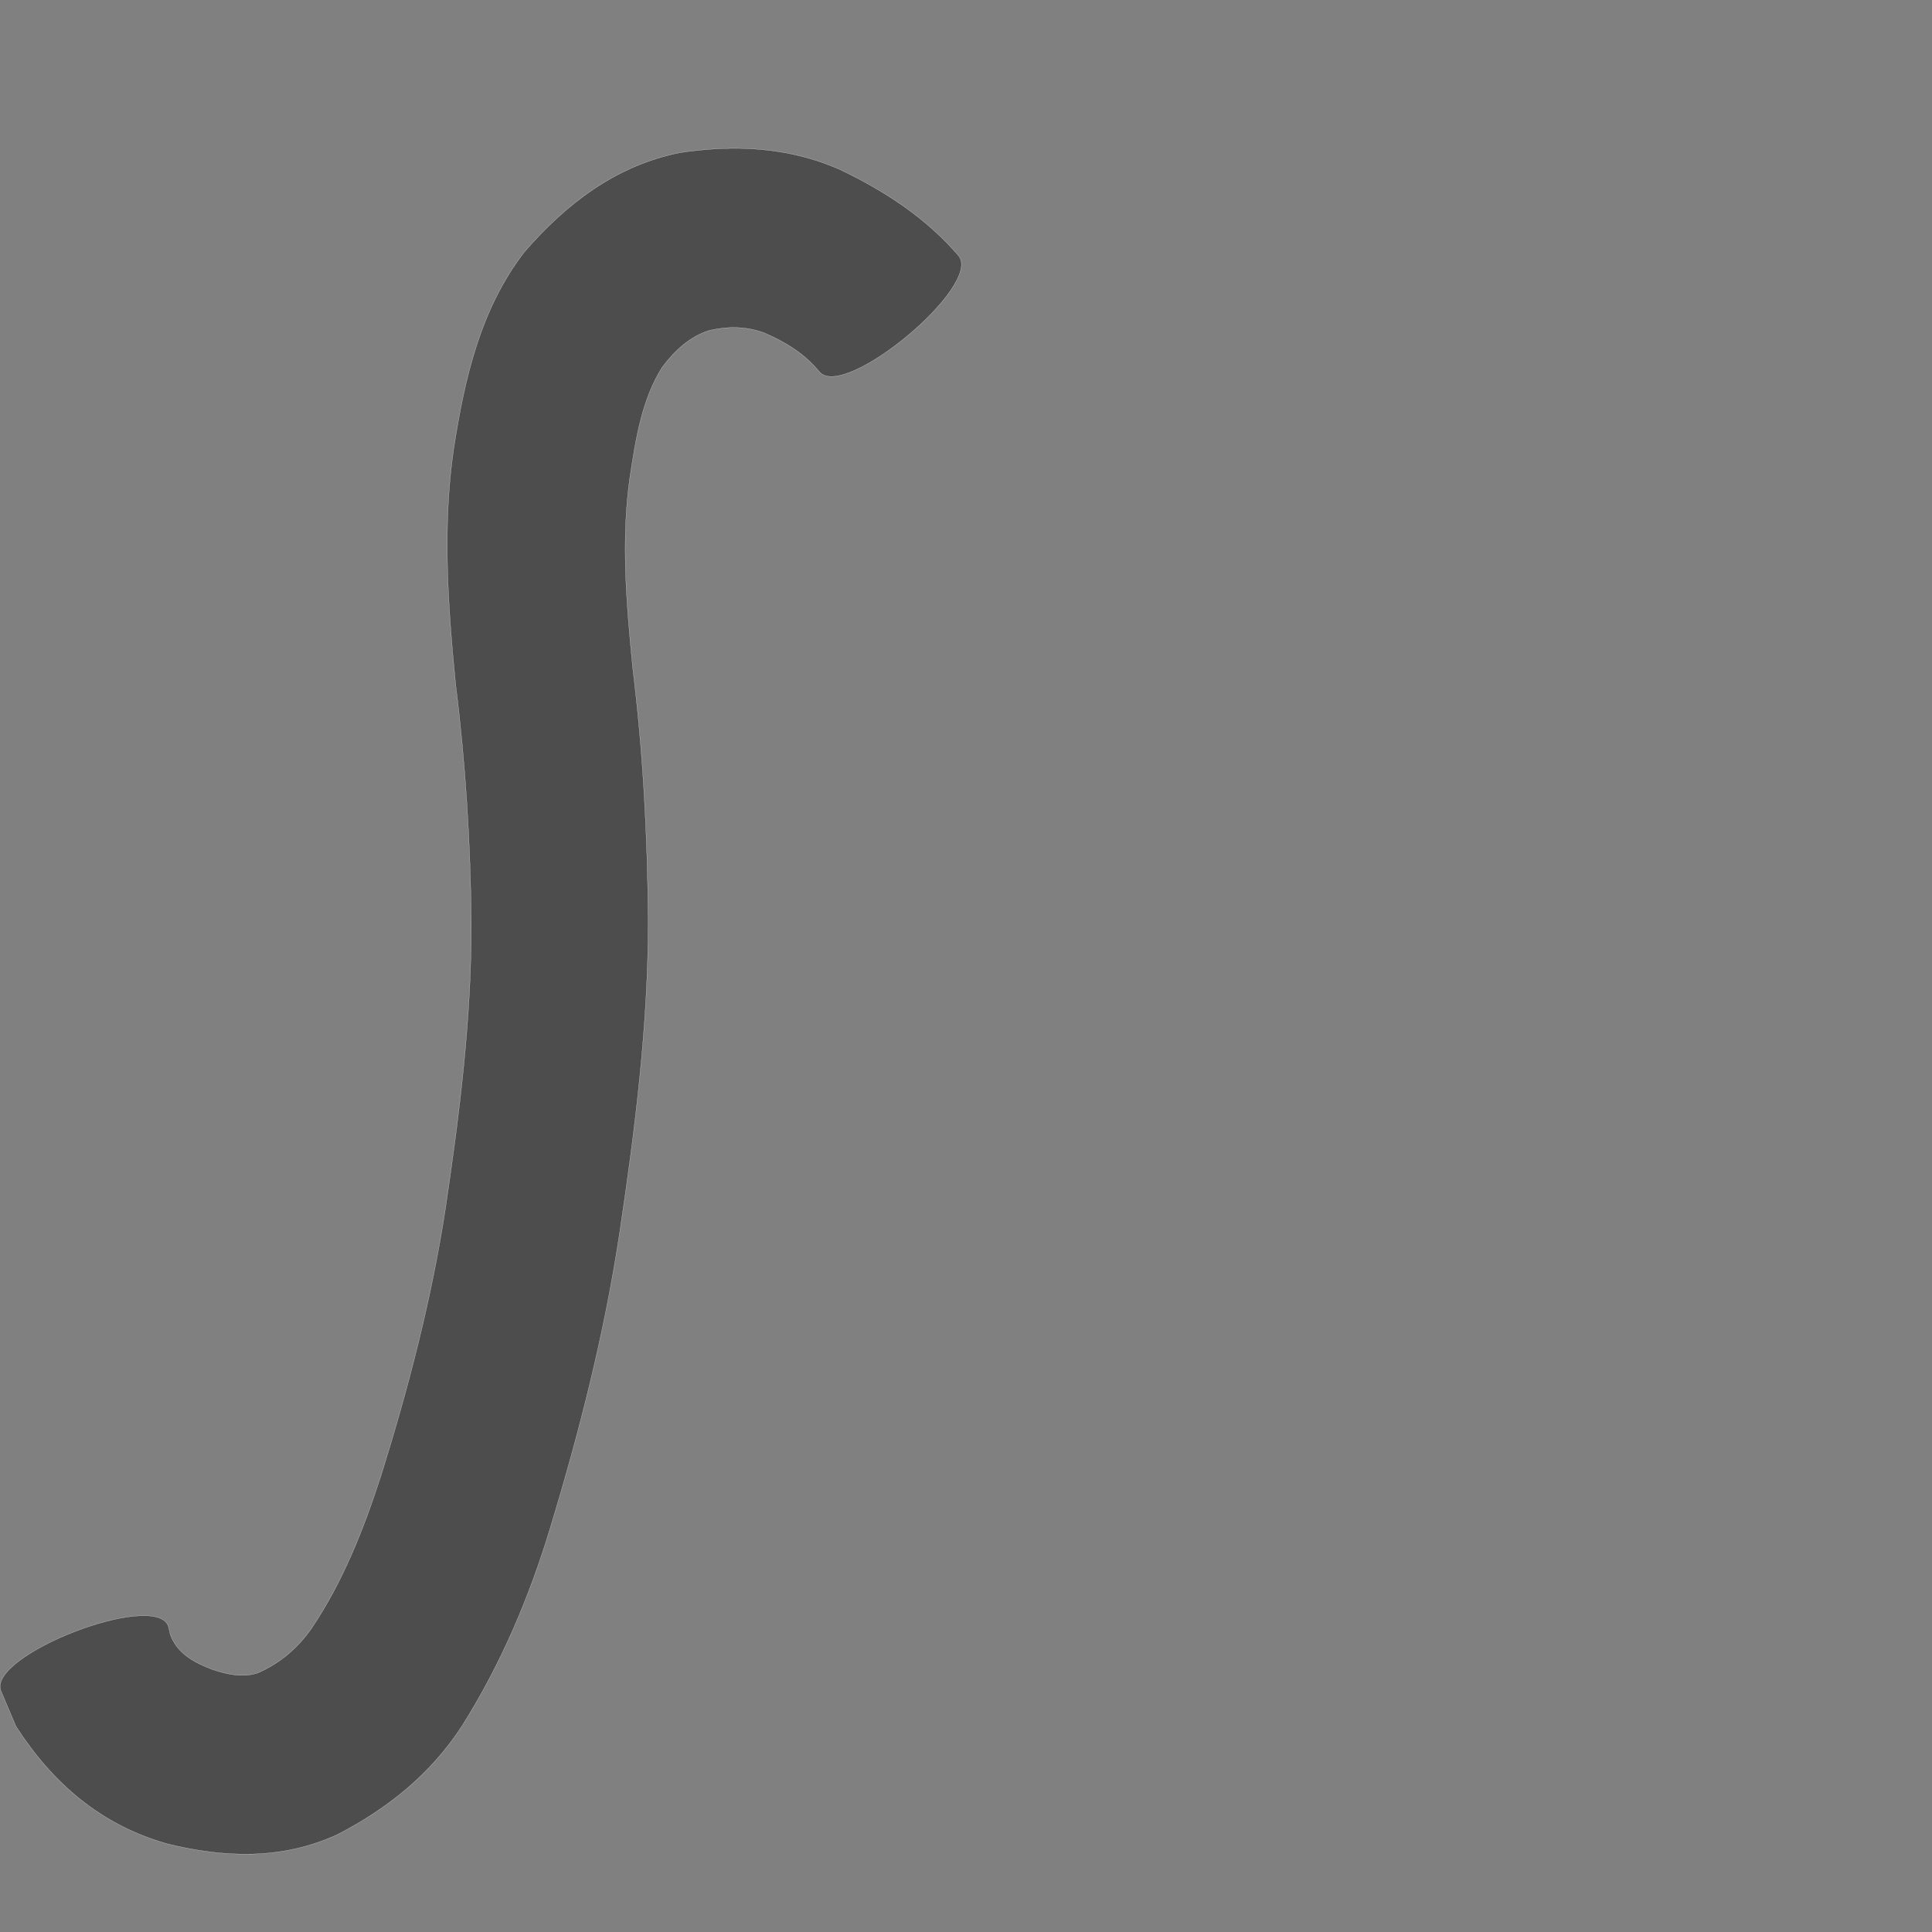 <?xml version="1.0" encoding="UTF-8" standalone="no"?>
<!-- Created with Inkscape (http://www.inkscape.org/) -->

<svg
   xmlns:dc="http://purl.org/dc/elements/1.1/"
   xmlns:cc="http://creativecommons.org/ns#"
   xmlns:rdf="http://www.w3.org/1999/02/22-rdf-syntax-ns#"
   xmlns:svg="http://www.w3.org/2000/svg"
   xmlns="http://www.w3.org/2000/svg"
   xmlns:sodipodi="http://sodipodi.sourceforge.net/DTD/sodipodi-0.dtd"
   xmlns:inkscape="http://www.inkscape.org/namespaces/inkscape"
   version="1.0"
   width="1000"
   height="1000"
   id="svg5496"
   sodipodi:version="0.32"
   inkscape:version="0.48.0 r9654"
   sodipodi:docname="infinity.svg"
   inkscape:output_extension="org.inkscape.output.svg.inkscape">
  <rect width="100%" height="100%" fill="#808080" stroke="none"/>
  <sodipodi:namedview
     inkscape:window-height="618"
     inkscape:window-width="641"
     inkscape:pageshadow="2"
     inkscape:pageopacity="0.0"
     borderopacity="1.0"
     bordercolor="#666666"
     pagecolor="#ffffff"
     id="base"
     showgrid="false"
     showguides="true"
     inkscape:guide-bbox="true"
     inkscape:zoom="0.454"
     inkscape:cx="434.5141"
     inkscape:cy="480.37808"
     inkscape:window-x="636"
     inkscape:window-y="103"
     inkscape:current-layer="svg5496"
     inkscape:window-maximized="0">
    <sodipodi:guide
       orientation="horizontal"
       position="200"
       id="guide5596" />
  </sodipodi:namedview>
  <defs
     id="defs5498" />
  <path
     style="fill:#4d4d4d;fill-opacity:1;stroke:#f9f9f9;stroke-width:0.1;stroke-miterlimit:4;stroke-dasharray:none"
     id="path5007"
     d="m 424.09,192.409 c -7.52,-9.252 -17.66,-15.477 -28.5,-20.089 -9.27,-3.454 -18.8,-3.481 -28.32,-1.33 -10.43,3.22 -18.11,10.622 -24.55,19.11 -10.59,16.972 -13.63,37.065 -16.63,56.48 -4.76,32.862 -1.83,65.932 1.35,98.762 5.39,43.586 7.73,87.389 8.06,131.279 0,54.398 -6.85,108.403 -14.87,162.1 -7.84,51.683 -20.7,102.318 -35.87,152.274 -10.91,36.08 -25.6,70.646 -45.73,102.505 -16.14,24.805 -38.44,42.706 -64.47,56.096 -28.56,13.12 -58.19,12.08 -87.99,4.767 -34.44,-9.776 -59.23,-31.255 -78.31,-60.804 -2.6,-6.117 -5.19,-12.235 -7.78,-18.352 C -6.66,856.835 79.96,823.223 87.09,841.597 l 0,0 c 0.34,1.441 0.67,2.881 1.01,4.322 3.51,9.973 12.73,14.835 22.23,18.352 7.55,2.428 15.2,4.188 22.99,1.685 11.42,-4.927 20.63,-12.727 27.82,-22.937 16.32,-24.183 27.03,-51.339 36,-79.008 14.21,-45.456 26.25,-91.569 33.45,-138.715 7.29,-48.988 13.48,-98.257 13.35,-147.884 -0.42,-41.186 -2.95,-82.257 -8.1,-123.142 -3.97,-40.528 -6.92,-81.343 -1.03,-121.882 5.66,-36.255 13.73,-72.308 36.65,-102.019 21.67,-24.949 47.18,-44.579 80.31,-51.32 28.33,-4.274 56.27,-3.057 82.9,8.674 23.15,11.059 44.61,24.972 61.47,44.647 12.73,15.283 -59.31,75.32 -72.05,60.037 z"
     inkscape:connector-curvature="0" />
</svg>
